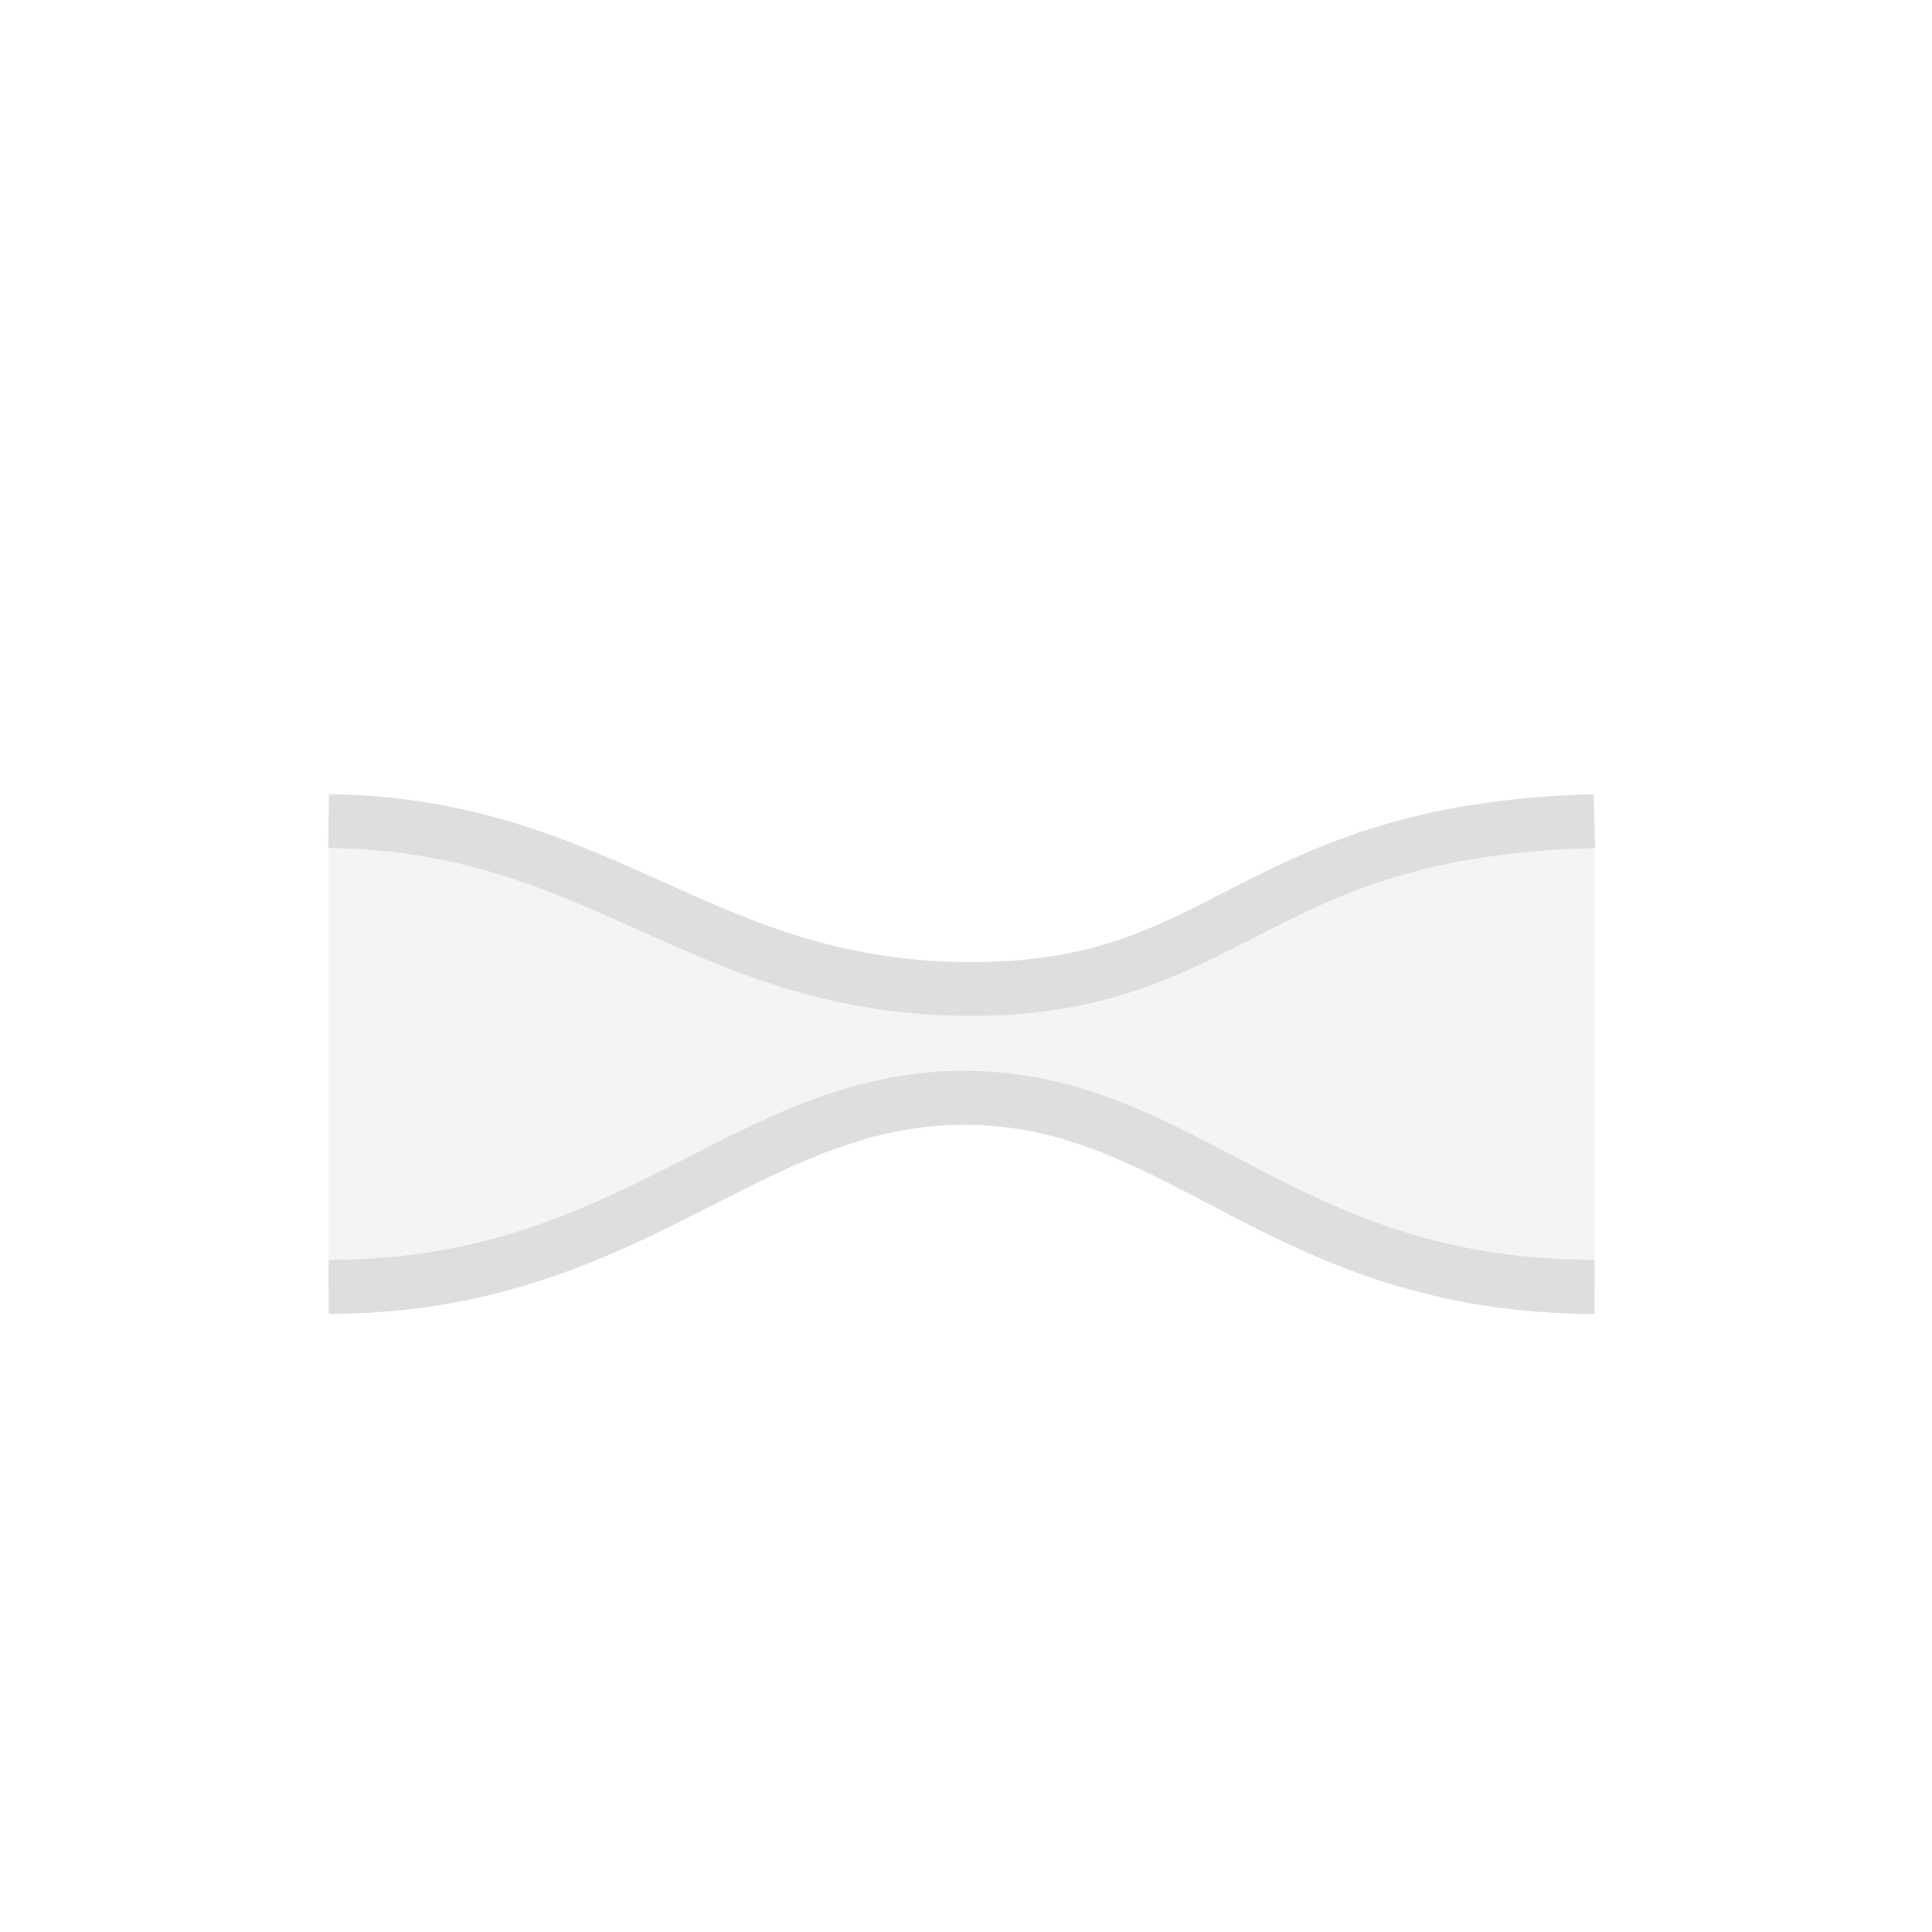 <svg xmlns="http://www.w3.org/2000/svg" width="16" height="16" viewBox="-3 -3 22 22">
<path fill="#dedede" d="M15.155 11.654c-3.545 0-4.669-2.317-7.167-2.32s-3.785 2.32-7.247 2.32V6.35c3.117.04 4.213 2.177 7.253 2.206s3.221-2.105 7.161-2.206" color="#000" opacity=".35"/>
<path fill="#dedede" d="m.746 6.043-.008.613c1.499.02 2.49.465 3.533.934 1.044.47 2.14.963 3.721.978 1.582.015 2.474-.475 3.385-.941s1.865-.922 3.787-.97l-.016-.614c-2.017.052-3.126.565-4.05 1.037-.925.472-1.642.889-3.1.875S5.568 7.5 4.523 7.03 2.365 6.064.746 6.043m7.242 3.15c-1.337-.001-2.342.575-3.4 1.11-1.059.534-2.178 1.043-3.846 1.043v.615c1.795 0 3.048-.569 4.123-1.111 1.075-.543 1.962-1.043 3.123-1.041 1.161.001 2.003.5 3.049 1.043s2.284 1.11 4.12 1.11v-.616c-1.712 0-2.81-.506-3.837-1.04-1.027-.532-1.995-1.11-3.332-1.112z" color="#000" style="-inkscape-stroke:none"/>
</svg>
